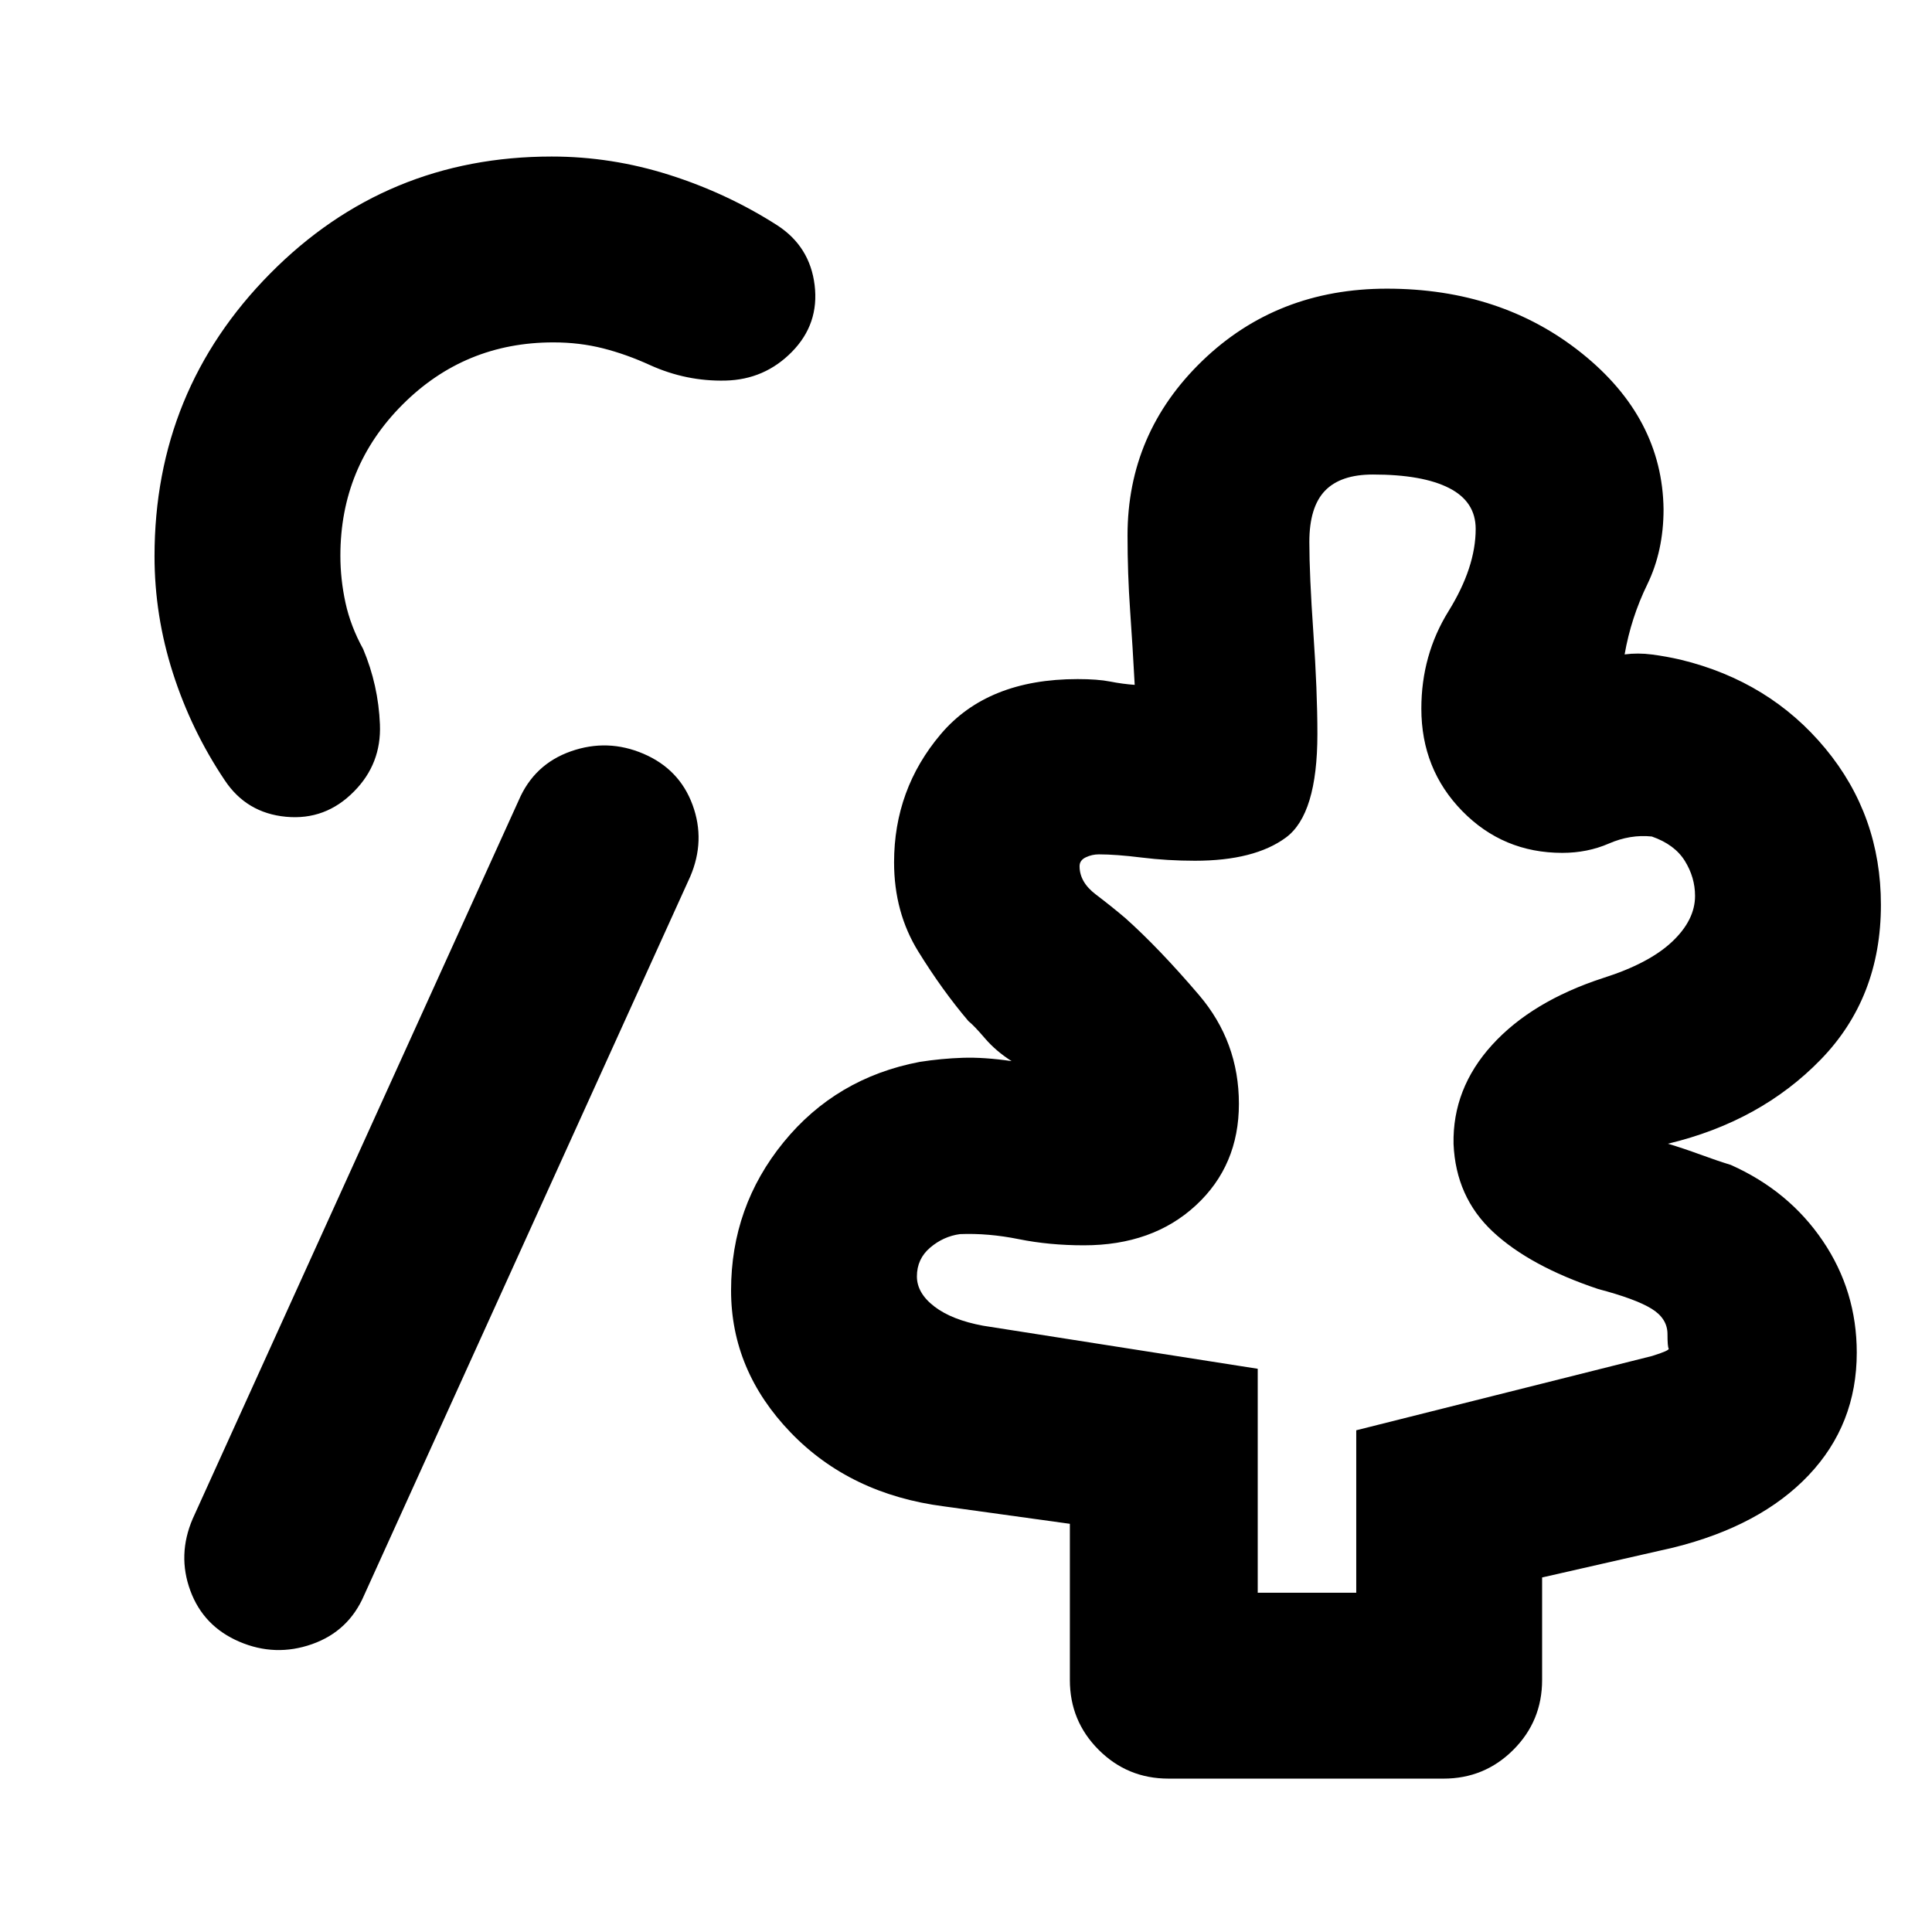 <svg xmlns="http://www.w3.org/2000/svg" height="20" viewBox="0 -960 960 960" width="20"><path d="M624.957-168.565h48.956v-80.739l147.002-36.914q8.825-2.739 8.238-3.695-.588-.957-.588-7.174 0-7.77-7.956-12.645-7.957-4.876-26.435-9.745-34.087-11.392-52.435-28.544t-19.478-43.544q-.565-27.522 19.13-49.196 19.696-21.674 55.088-33.239 22.834-7.224 34.308-18.003t11.474-22.823q0-9.217-5.065-17.39-5.065-8.174-16.412-12.131-10.696-1.13-21.346 3.5-10.65 4.631-23.133 4.631-29.392 0-49.718-20.774-20.326-20.773-20.326-50.895 0-26.636 13.5-48.419 13.5-21.783 13.5-40.881 0-13.553-13.174-20.292-13.174-6.739-37.913-6.739-16.064 0-23.814 8.086-7.75 8.087-7.75 25.435 0 16.304 2 45.152 2 28.848 2 50.239 0 39.957-15.652 51.479-15.652 11.521-45.174 11.521-13.711 0-26.486-1.587-12.775-1.586-21.253-1.586-3.435 0-6.522 1.472-3.087 1.473-3.087 4.419 0 7.891 8 13.978t14.629 11.701q16.849 15.037 36.697 38.298 19.848 23.261 19.848 54.088 0 30.725-21.457 50.515t-55.573 19.79q-17.189 0-32.384-3.066-15.196-3.065-29.196-2.5-8.26 1.131-14.825 6.729-6.565 5.597-6.565 14.293 0 8.306 8.695 14.968 8.696 6.662 24.217 9.531l136.435 21.391v111.305Zm-506.01 24.323q-17.836-7.634-24.37-25.37-6.534-17.736 1.161-35.692l162-357q7.696-17.957 25.935-24.37 18.24-6.413 36.075 1.221 17.836 7.634 24.37 25.37 6.534 17.735-1.161 35.692l-162 357q-7.696 17.957-25.935 24.37-18.24 6.413-36.075-1.221Zm461.662 68.026q-20.387 0-34.694-14.307-14.306-14.307-14.306-34.694v-77.612l-62.435-8.648q-46.739-6-76.326-36.744-29.587-30.744-29.587-70.605 0-41.608 26.087-73.608 26.086-32 67.607-39.914 10.827-1.695 21.435-2.043 10.609-.348 24.262 1.652-7.826-5-13.261-11.348-5.435-6.348-8.174-8.522-12.913-15.173-24.934-34.608-12.022-19.435-12.022-44.304 0-36.261 23.174-63.653 23.174-27.391 68-27.391 10 0 16.174 1.217 6.174 1.218 12.217 1.652-1-18.739-2.282-37.025-1.283-18.286-1.283-37.235 0-50.87 37.152-86.739 37.153-35.87 91.718-35.87 56.841 0 96.877 32.109 40.037 32.108 40.602 77.5 0 20.739-8.087 37.347-8.087 16.609-11.261 34.783 6.566-.87 13.601.043 7.035.913 14.356 2.609 44.153 10.74 71.772 44.08 27.619 33.341 27.619 77.703 0 46.131-29.935 76.913-29.935 30.783-75.891 41.786 7.565 2.258 16.108 5.388 8.544 3.131 15.109 5.131 28.87 12.869 45.739 37.772 16.87 24.903 16.87 55.53 0 35.663-23.913 60.898-23.913 25.235-67.304 35.974l-65.131 14.826v50.956q0 20.387-14.306 34.694-14.307 14.307-34.694 14.307H580.609Zm-404.65-490.571q-14.171 14.483-33.848 12.635-19.677-1.848-30.503-18.239-16.565-24.696-25.696-53.198-9.13-28.501-9.13-58.02 0-82.377 57.478-140.493t139.87-58.116q29.756 0 58.487 9.13 28.731 9.131 53.503 24.981 16.315 10.541 18.663 29.78 2.347 19.24-11.237 33.106-13.585 13.866-33.055 14.326-19.469.46-37.448-7.67-11.87-5.435-23.499-8.37-11.629-2.935-24.562-2.935-44.105 0-74.978 30.92-30.874 30.919-30.874 75.089 0 11.708 2.538 23.371 2.538 11.663 8.767 22.967 7.565 17.957 8.348 37.479.782 19.522-12.824 33.257Zm473.476 175.222Z"/></svg>